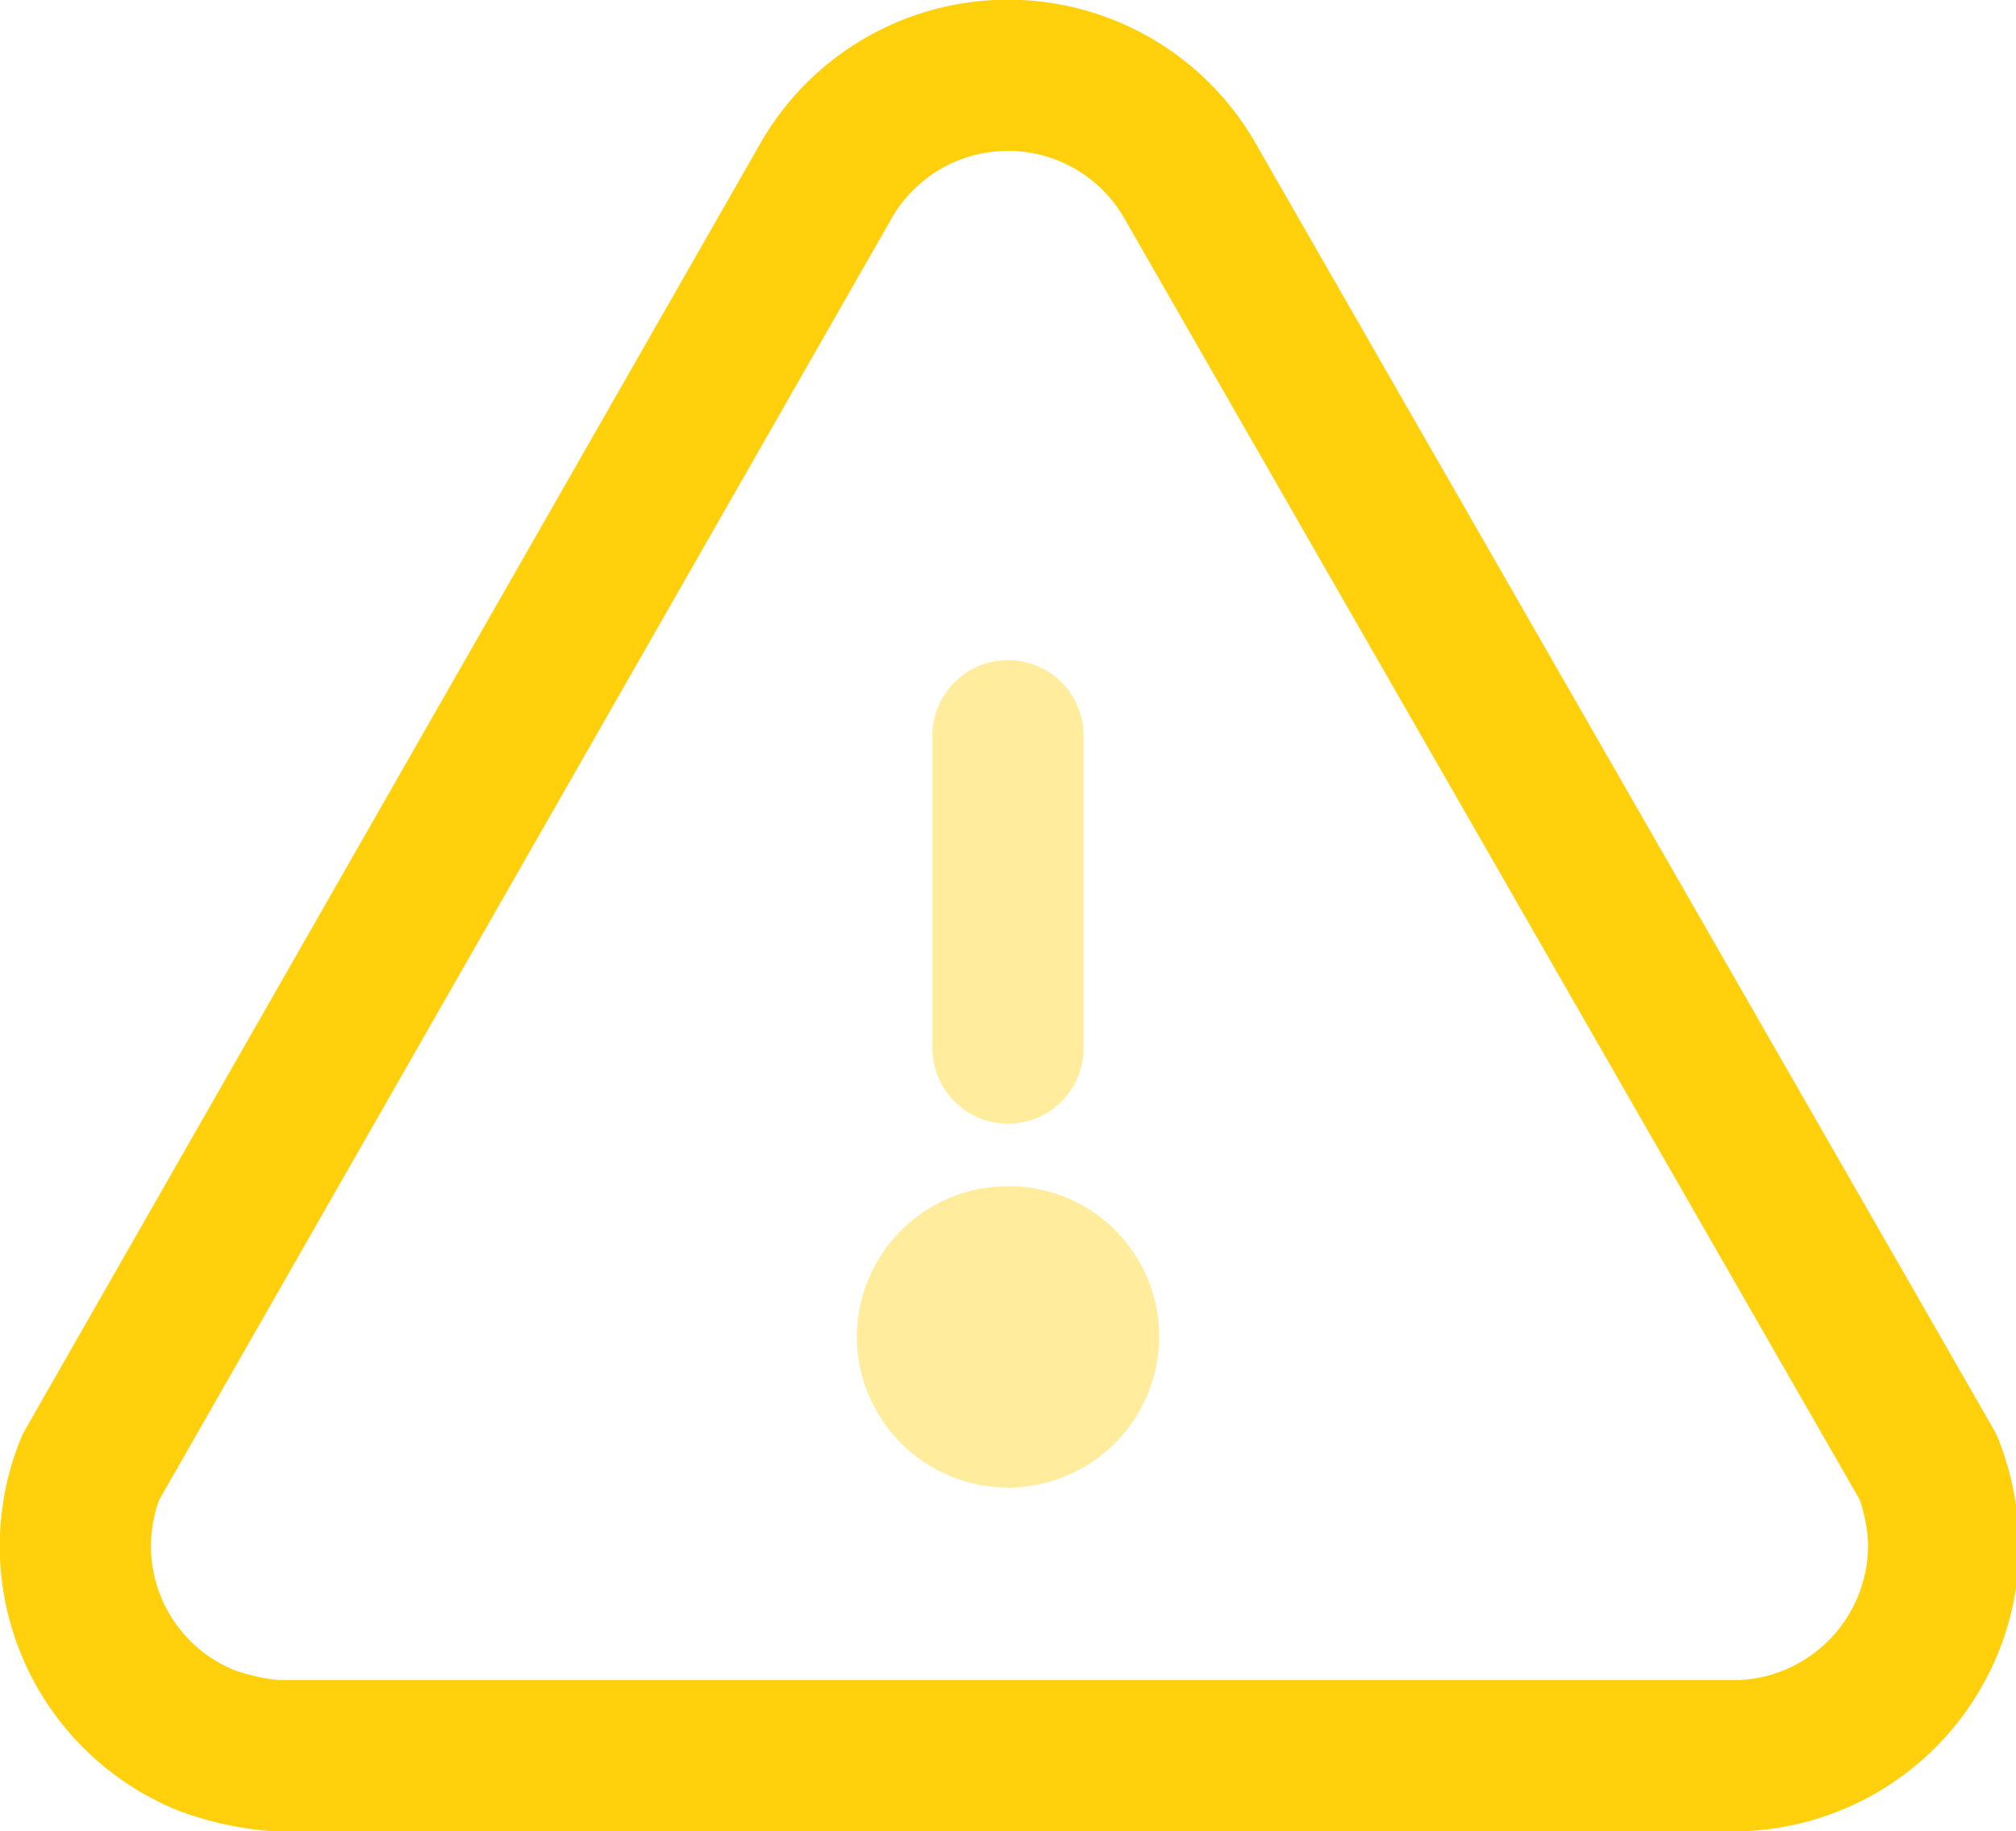 <svg xmlns="http://www.w3.org/2000/svg" viewBox="0 0 20 18.17"><defs><style>.cls-1,.cls-2{fill:none;stroke:#ffd00b;stroke-linecap:round;stroke-linejoin:round;stroke-width:1.5px;}.cls-1{opacity:0.4;isolation:isolate;}</style></defs><g id="Capa_2" data-name="Capa 2"><g id="Layer_1" data-name="Layer 1"><g id="Iconly_Two-tone_Danger" data-name="Iconly Two-tone Danger"><g id="Danger-5"><path id="Fill_1-169" data-name="Fill 1-169" class="cls-1" d="M9.25,13.27a.75.75,0,0,1,.75-.75.74.74,0,0,1,.75.74h0a.75.75,0,0,1-1.5,0Z"/><path id="Stroke_3-127" data-name="Stroke 3-127" class="cls-2" d="M2.79,17.42H17.28a2.09,2.09,0,0,0,2-2.18,2.31,2.31,0,0,0-.15-.68L11.82,1.82a2.08,2.08,0,0,0-3.64,0L.9,14.56a2.08,2.08,0,0,0,1.15,2.71h0a2.58,2.58,0,0,0,.68.15"/><path id="Stroke_1-153" data-name="Stroke 1-153" class="cls-1" d="M10,10.4V7.3"/></g></g></g></g></svg>